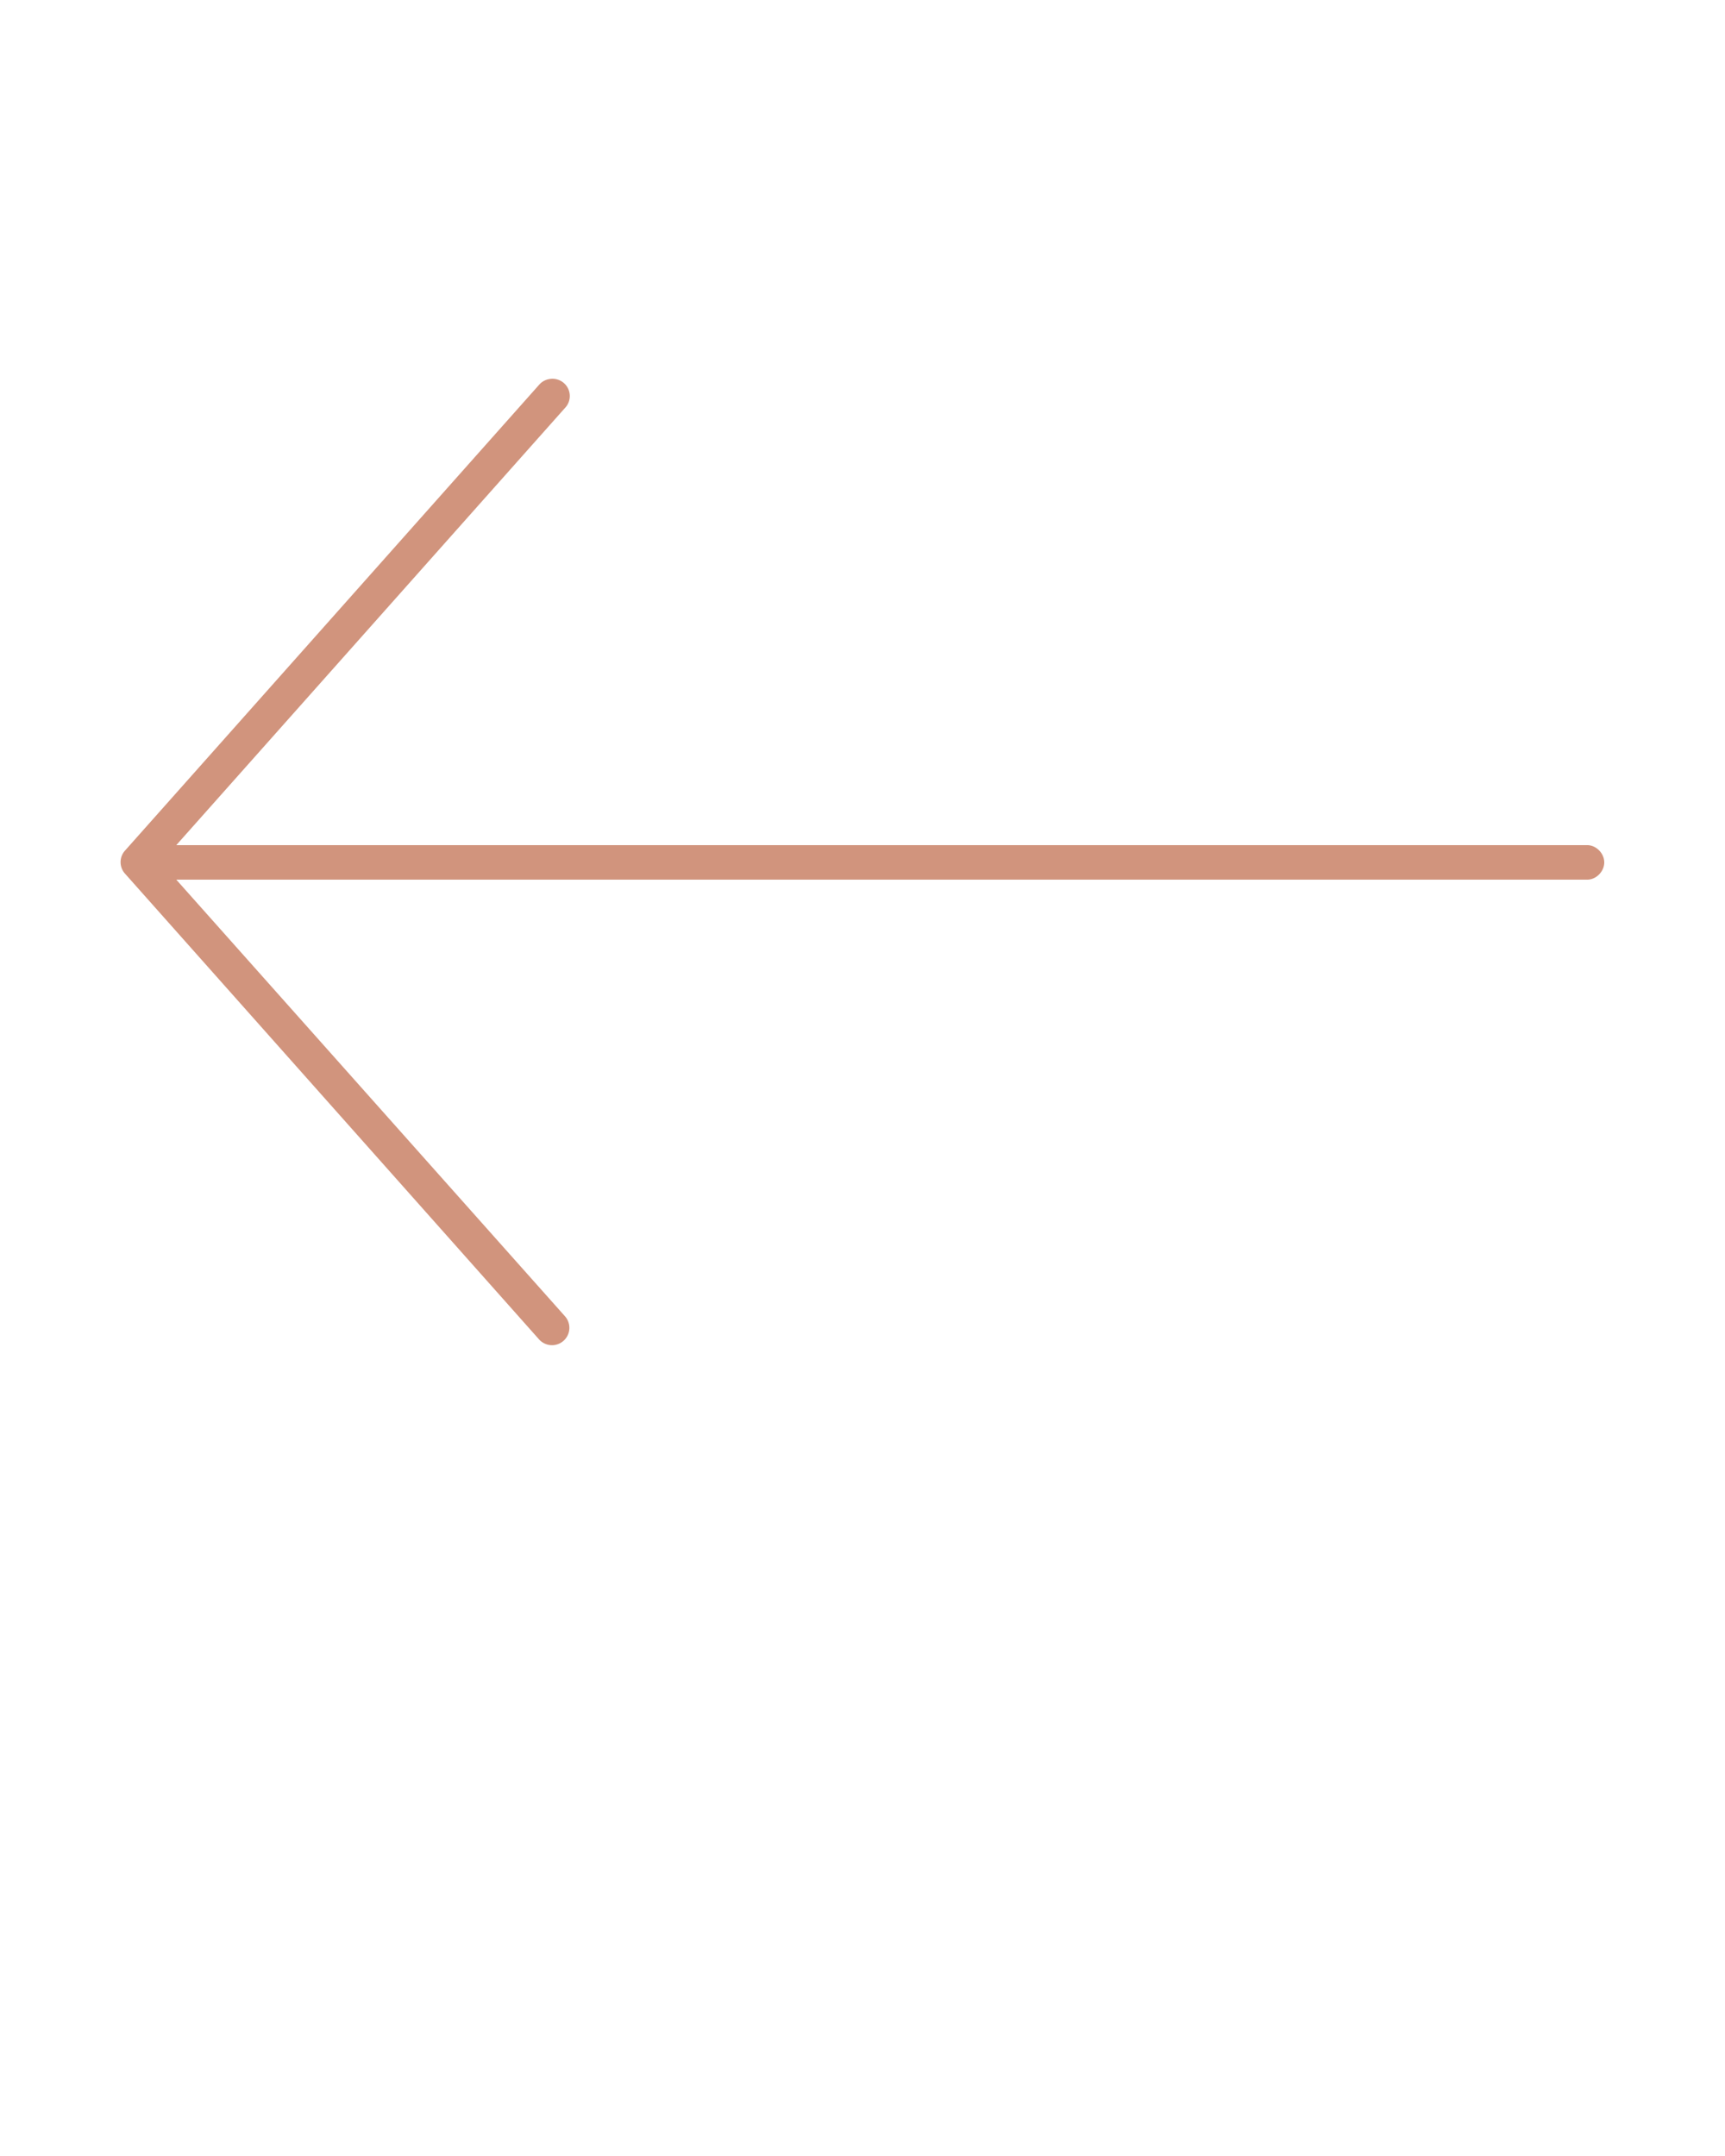 <svg xmlns:dc="http://purl.org/dc/elements/1.1/" xmlns:cc="http://creativecommons.org/ns#" xmlns:rdf="http://www.w3.org/1999/02/22-rdf-syntax-ns#" xmlns:svg="http://www.w3.org/2000/svg" xmlns="http://www.w3.org/2000/svg" xmlns:sodipodi="http://sodipodi.sourceforge.net/DTD/sodipodi-0.dtd" xmlns:inkscape="http://www.inkscape.org/namespaces/inkscape" version="1.1" x="0px" y="0px" viewBox="0 0 100 125"><g transform="translate(0,-952.362)"><path style="font-size:medium;font-style:normal;font-variant:normal;font-weight:normal;font-stretch:normal;text-indent:0;text-align:start;text-decoration:none;line-height:normal;letter-spacing:normal;word-spacing:normal;text-transform:none;direction:ltr;block-progression:tb;writing-mode:lr-tb;text-anchor:start;baseline-shift:baseline;opacity:1;color:#000000;fill:#d1947d;fill-opacity:1;stroke:none;stroke-width:2;marker:none;visibility:visible;display:inline;overflow:visible;enable-background:accumulate;font-family:Sans;-inkscape-font-specification:Sans" d="M 31.906 21.969 A 1 1 0 0 0 31.25 22.312 L 7.25 49.312 A 1 1 0 0 0 7.25 50.656 L 31.25 77.656 A 1.007 1.007 0 1 0 32.75 76.312 L 10.219 51 L 92 51 C 92.528 51.01 93 50.528 93 50 C 93 49.472 92.528 48.992 92 49 L 10.219 49 L 32.75 23.656 A 1 1 0 0 0 31.906 21.969 z " transform="translate(0,952.362)"/></g></svg>